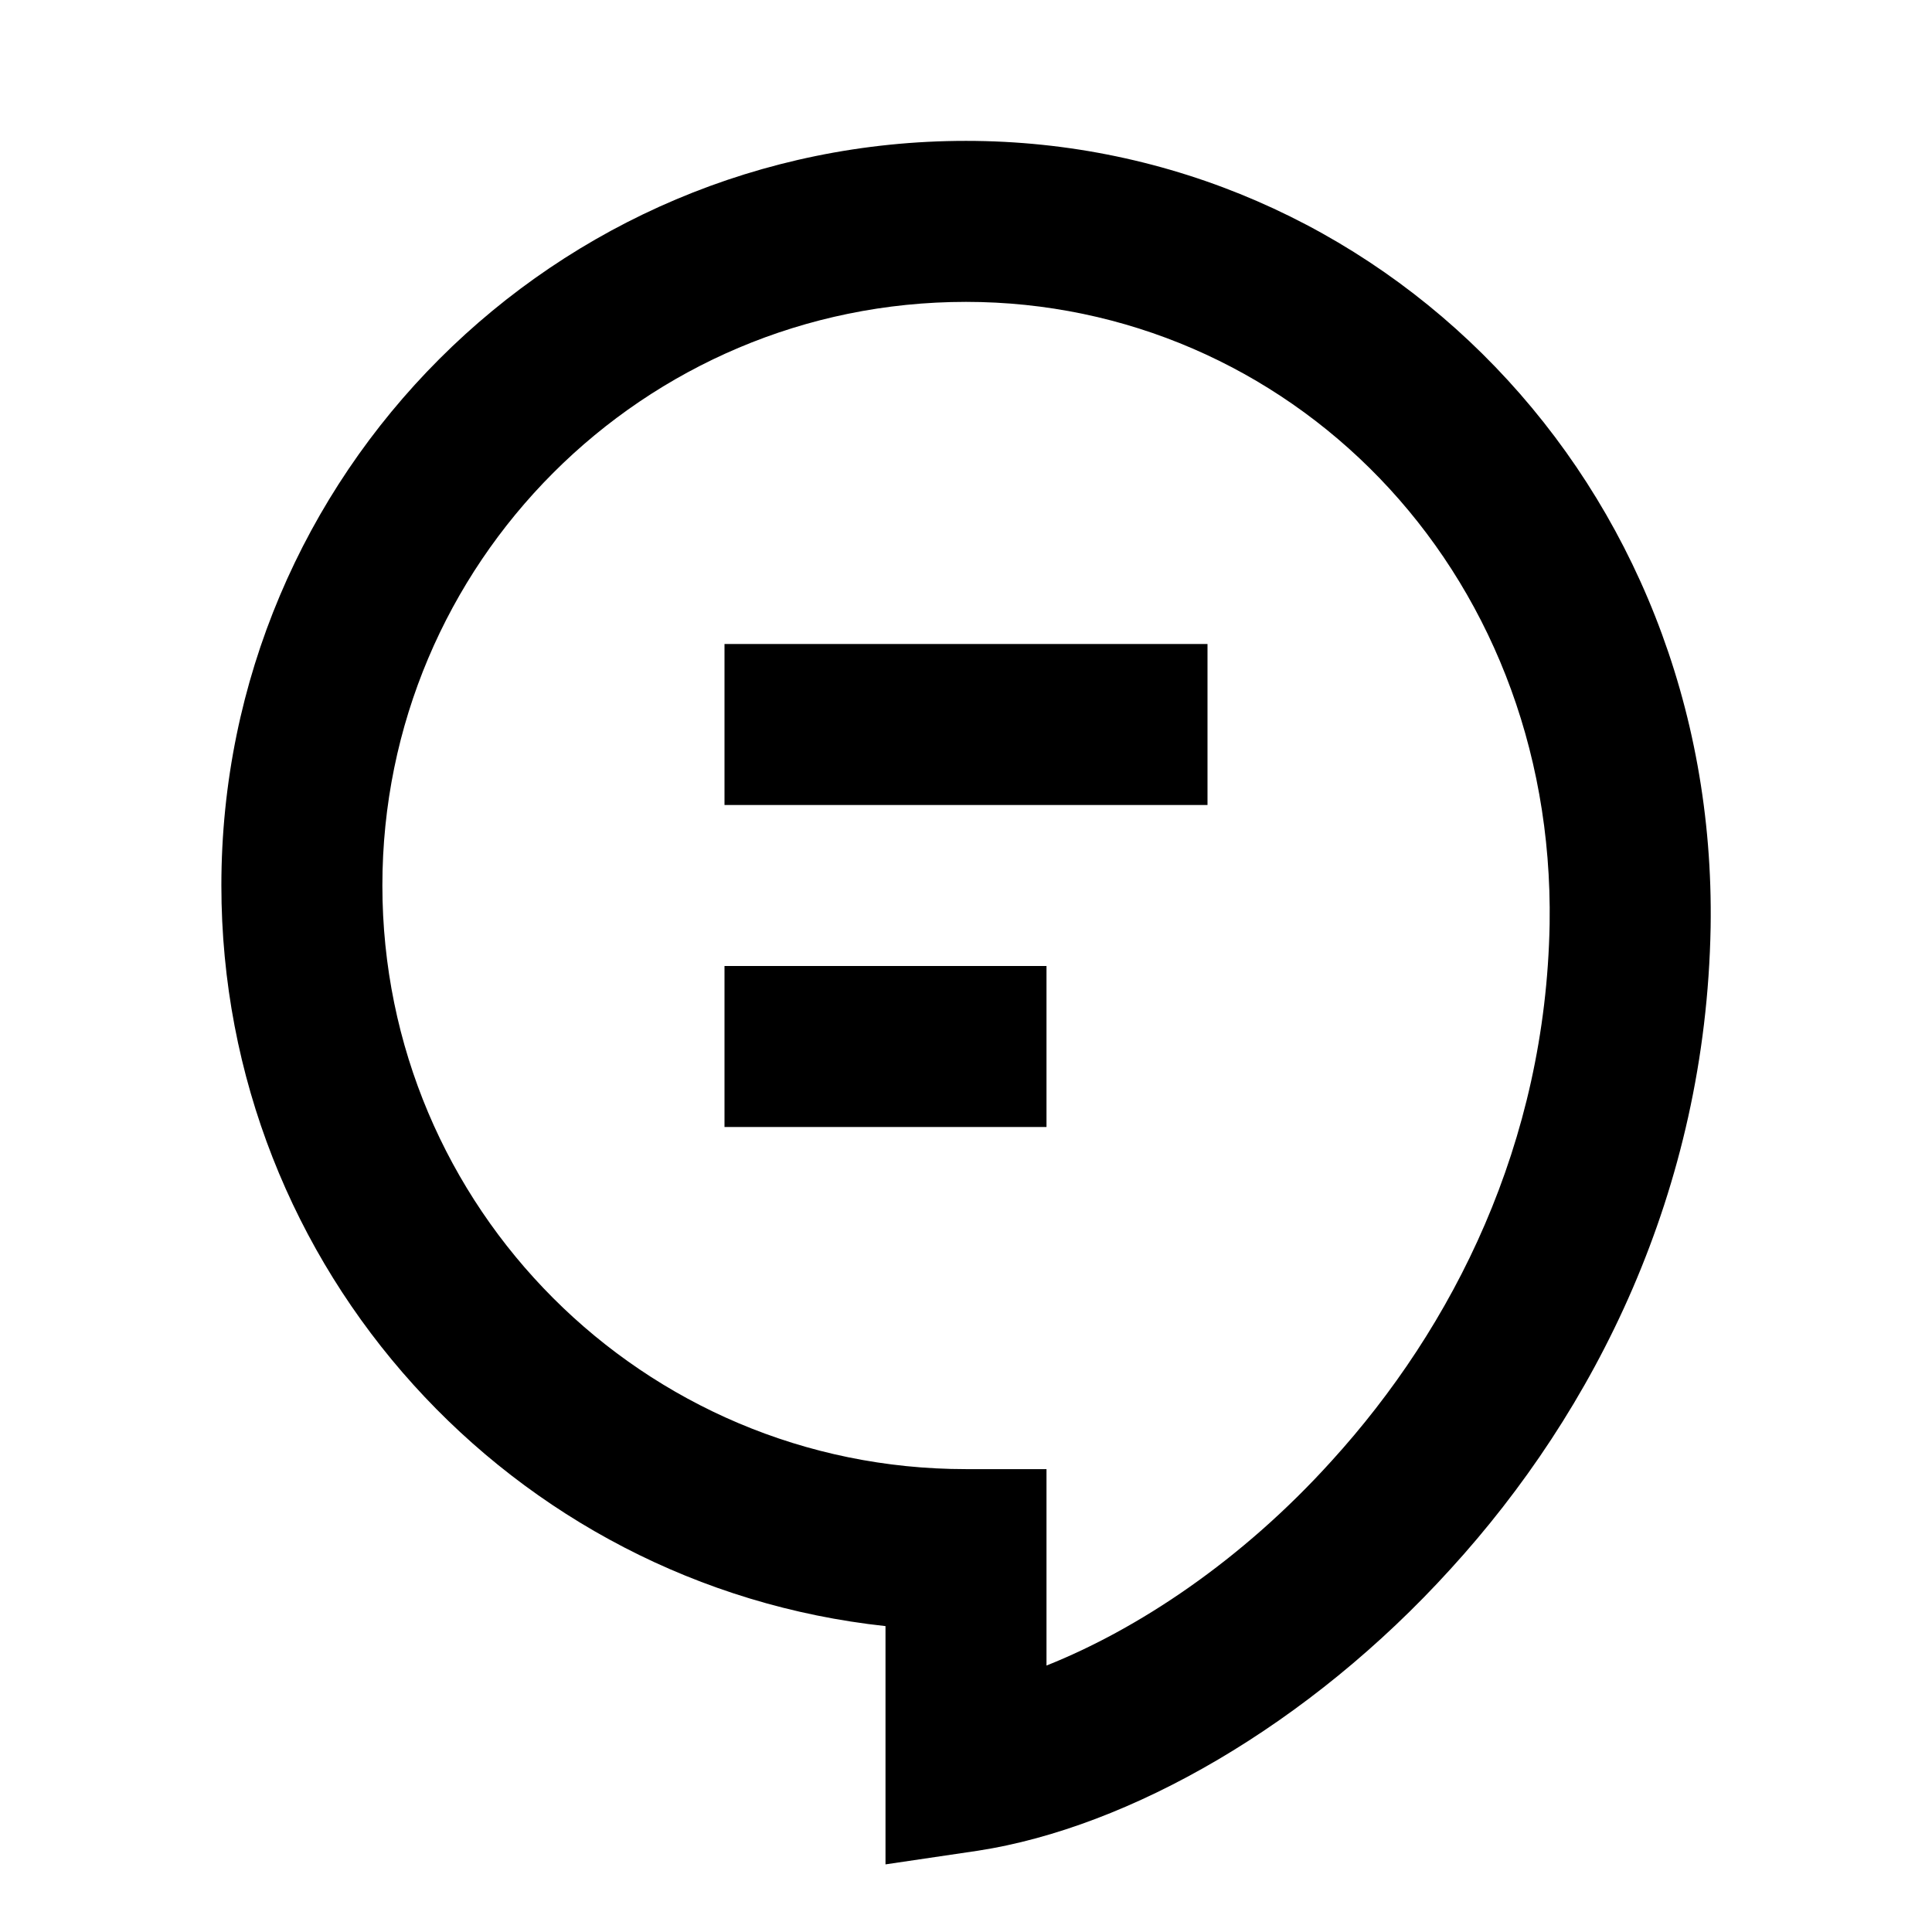 <svg xmlns="http://www.w3.org/2000/svg" viewBox="0 0 24 24" aria-hidden="true" class="r-1kihuf0 r-18jsvk2 r-4qtqp9 r-yyyyoo r-1q142lx r-1472mwg r-mbgqwd r-dnmrzs r-bnwqim r-1plcrui r-lrvibr r-lrsllp" data-testid="icon"><g><path d="M12 3.75C7.99 3.75 4.75 7 4.75 11s3.24 7.25 7.25 7.25h1v2.44c1.13-.45 2.42-1.3 3.54-2.54 1.52-1.67 2.66-3.95 2.71-6.67.07-4.46-3.28-7.73-7.25-7.73zM2.75 11c0-5.11 4.14-9.25 9.25-9.25s9.34 4.23 9.25 9.77c-.06 3.28-1.44 6.01-3.23 7.97-1.76 1.94-3.99 3.21-5.87 3.5l-1.15.17V20.2c-4.64-.5-8.25-4.43-8.25-9.2zM15 10H9V8h6v2zm-2 4H9v-2h4v2z"/></g></svg>